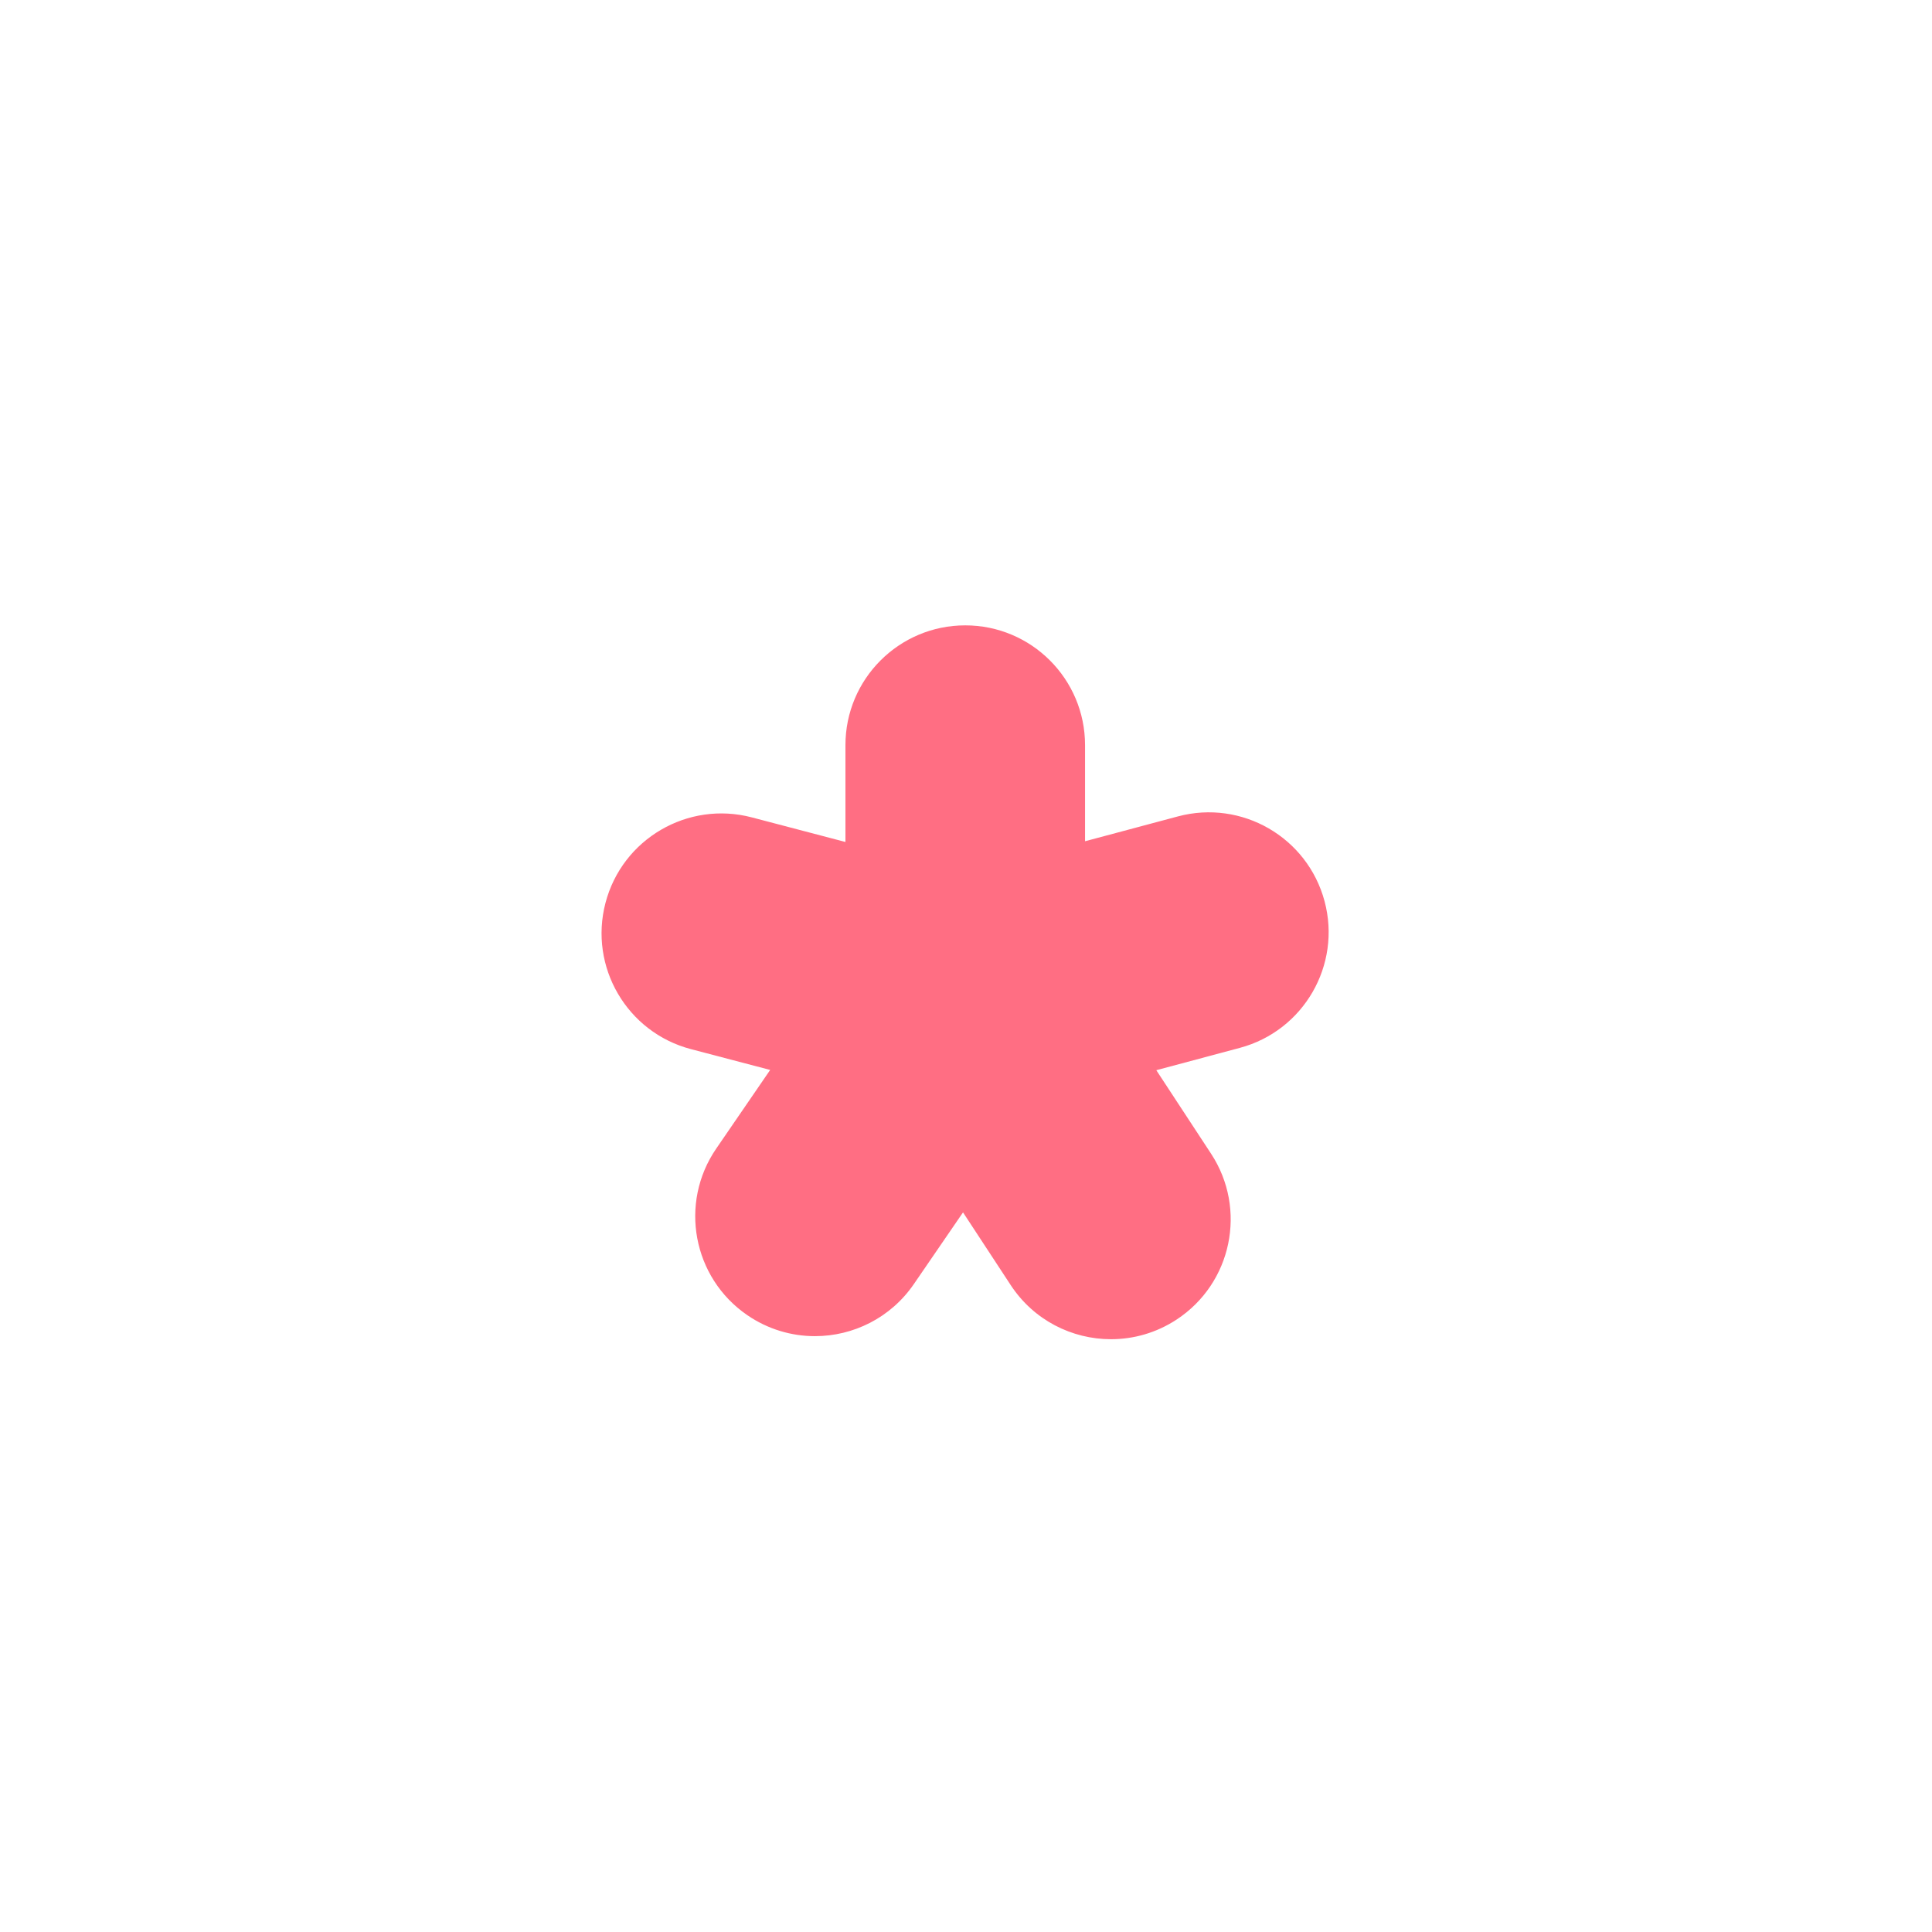<?xml version="1.0" encoding="iso-8859-1"?>
<!-- Generator: Adobe Illustrator 18.1.0, SVG Export Plug-In . SVG Version: 6.00 Build 0)  -->
<!DOCTYPE svg PUBLIC "-//W3C//DTD SVG 1.1//EN" "http://www.w3.org/Graphics/SVG/1.1/DTD/svg11.dtd">
<svg version="1.1" xmlns="http://www.w3.org/2000/svg" xmlns:xlink="http://www.w3.org/1999/xlink" x="0px" y="0px"
	 viewBox="0 0 512 512" enable-background="new 0 0 512 512" xml:space="preserve">
<g id="Layer_4">
	<path fill="#FF6E83" d="M351.021,238.828c-4.531-16.939-21.934-26.999-38.874-22.468l-24.598,6.579v-25.463
		c0-17.534-14.215-31.749-31.749-31.749c-17.534,0-31.749,14.215-31.749,31.749v25.656l-24.814-6.517
		c-16.957-4.452-34.318,5.684-38.772,22.644c-4.454,16.959,5.684,34.318,22.643,38.772l20.995,5.514l-14.293,20.843
		c-9.917,14.461-6.233,34.223,8.229,44.139c5.488,3.764,11.74,5.568,17.927,5.568c10.116,0,20.059-4.824,26.212-13.797
		l13.032-19.005l12.636,19.27c6.096,9.296,16.235,14.342,26.579,14.342c5.972,0,12.013-1.683,17.38-5.203
		c14.663-9.615,18.755-29.297,9.14-43.96l-14.51-22.127l22.117-5.915C345.493,273.172,355.552,255.767,351.021,238.828z"/>
</g>
<g id="Layer_1">
</g>
</svg>
